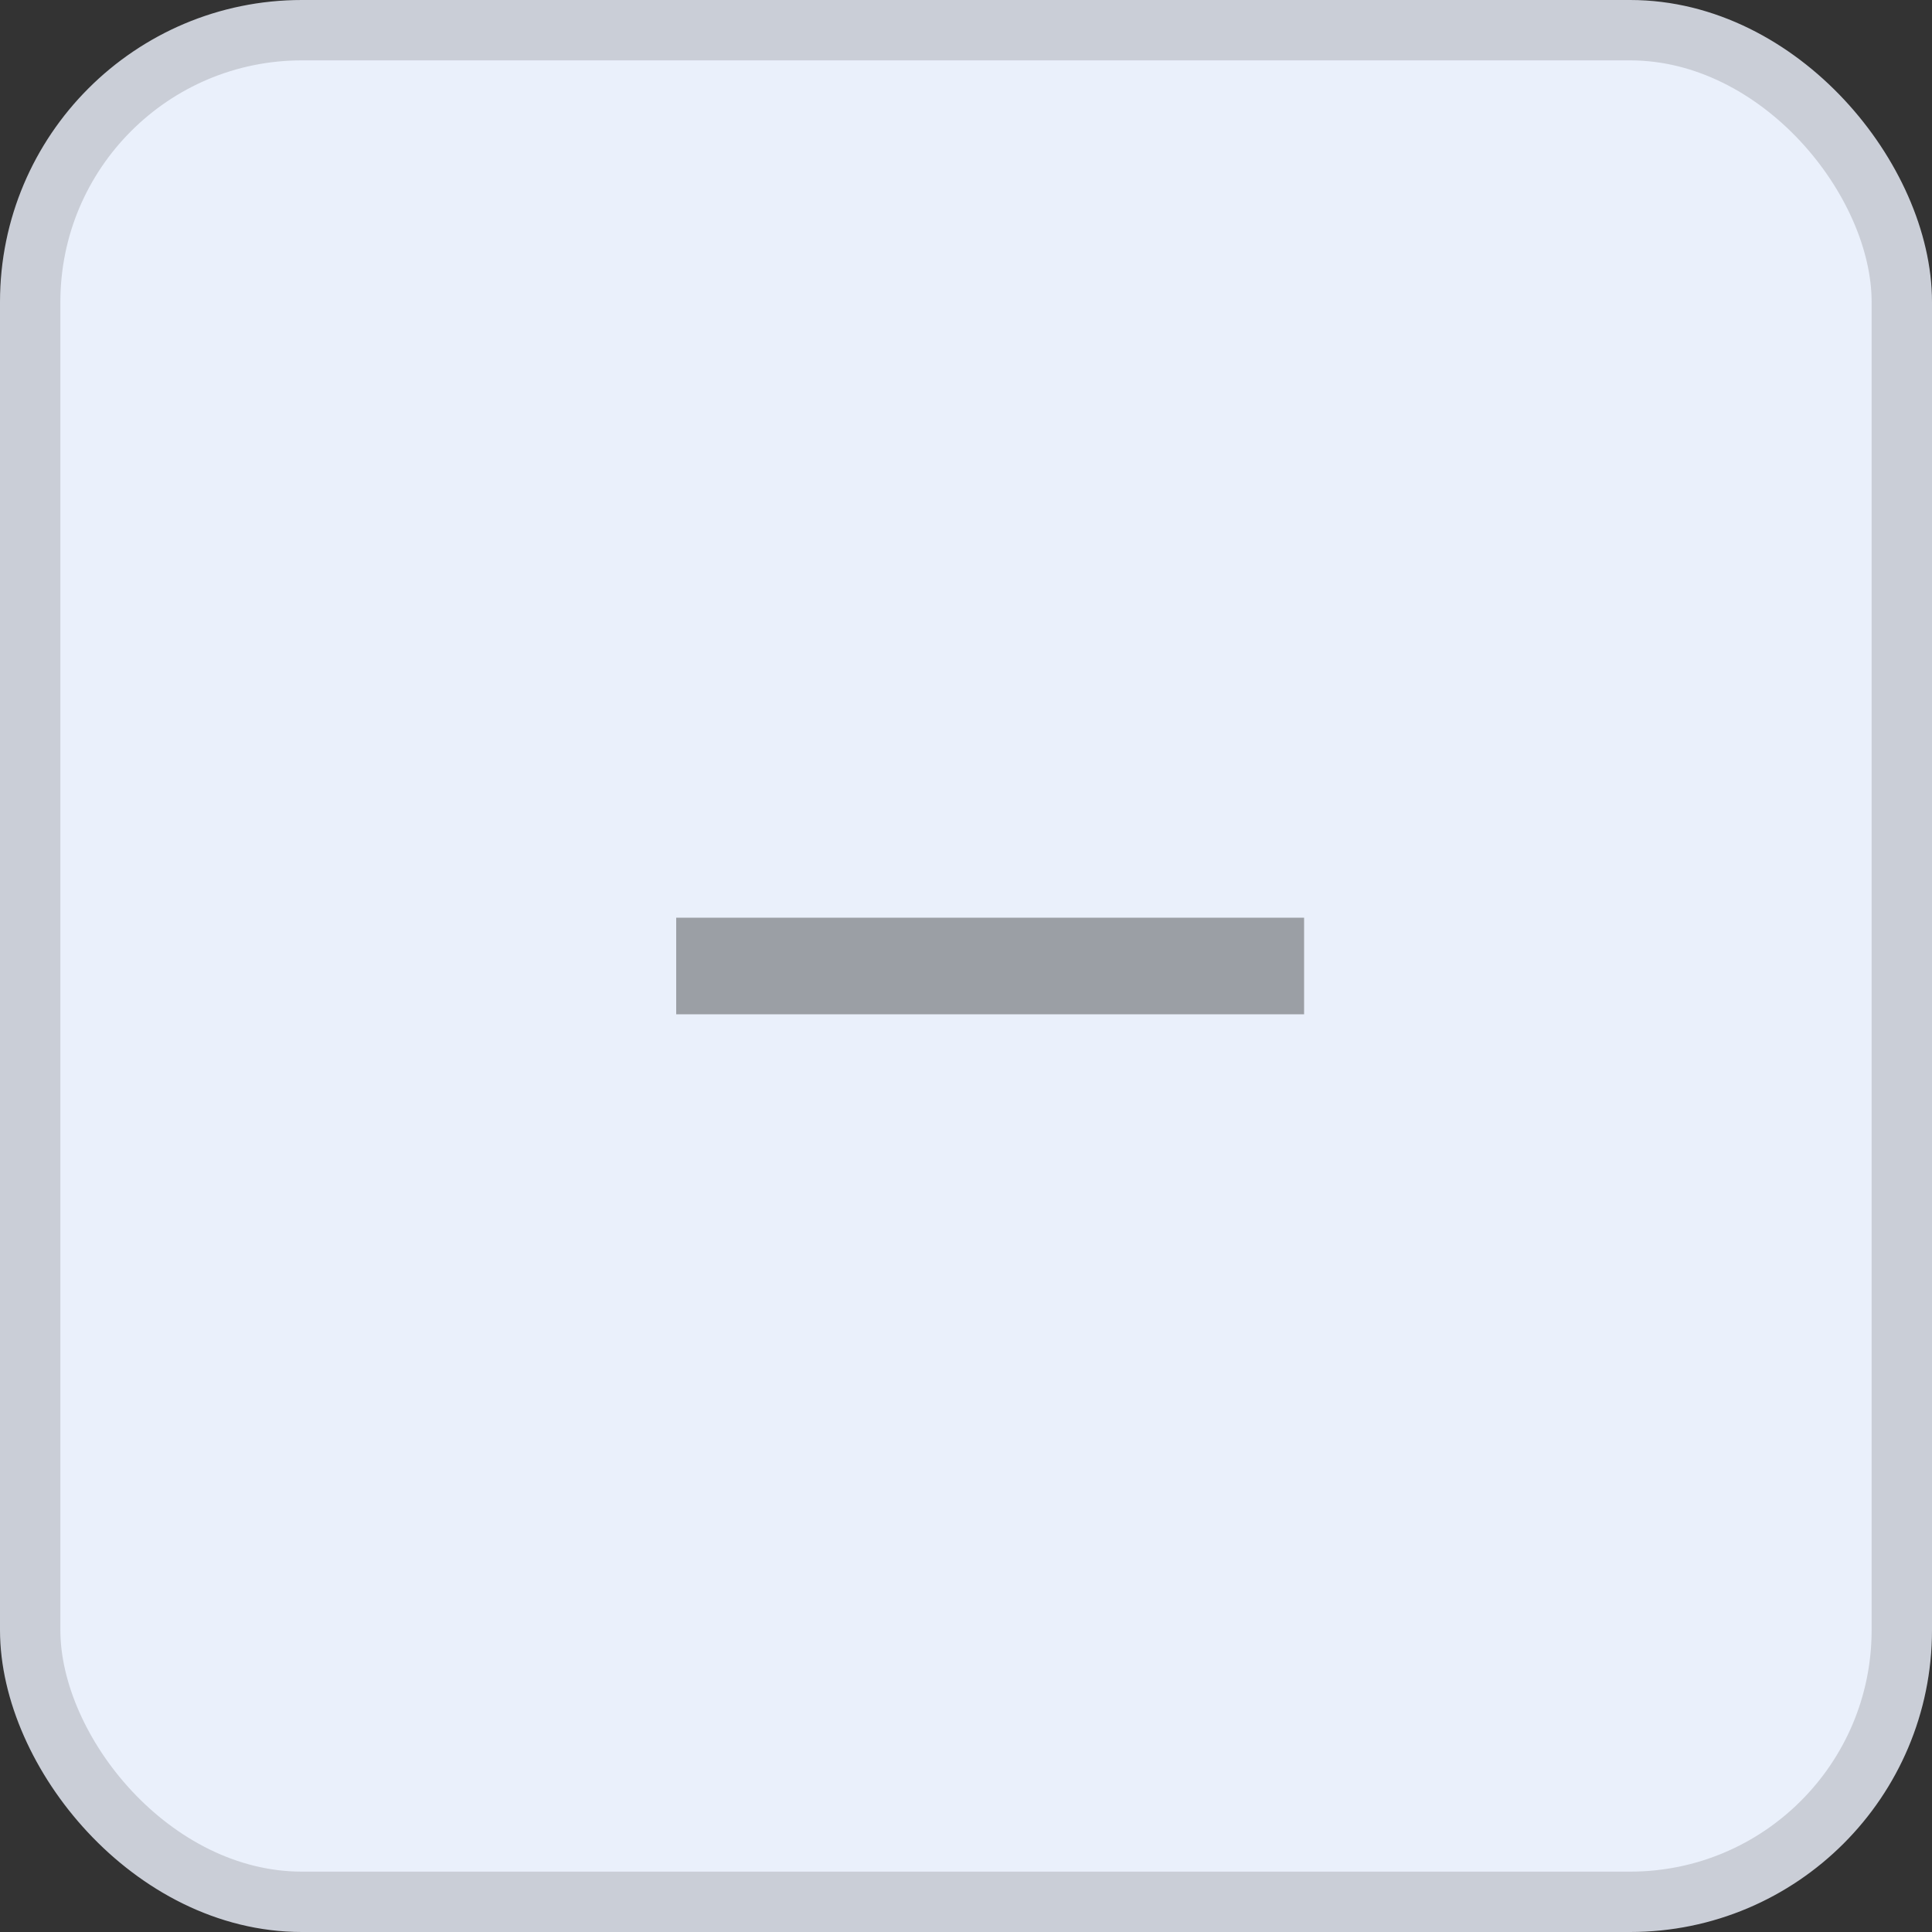 <svg width="32" height="32" viewBox="0 0 32 32" fill="none" xmlns="http://www.w3.org/2000/svg">
<rect x="0" y="0" width="32" height="32" fill="#333333" stroke="none"/>
<rect x="0.5" y="0.5" width="31" height="31" rx="4.5" fill="#EAF0FB" stroke="#CACED7"/>
<rect x="11.6" y="15.6" width="9.6" height="0.8" stroke="#9B9FA5" stroke-width="0.8"/>
</svg>
